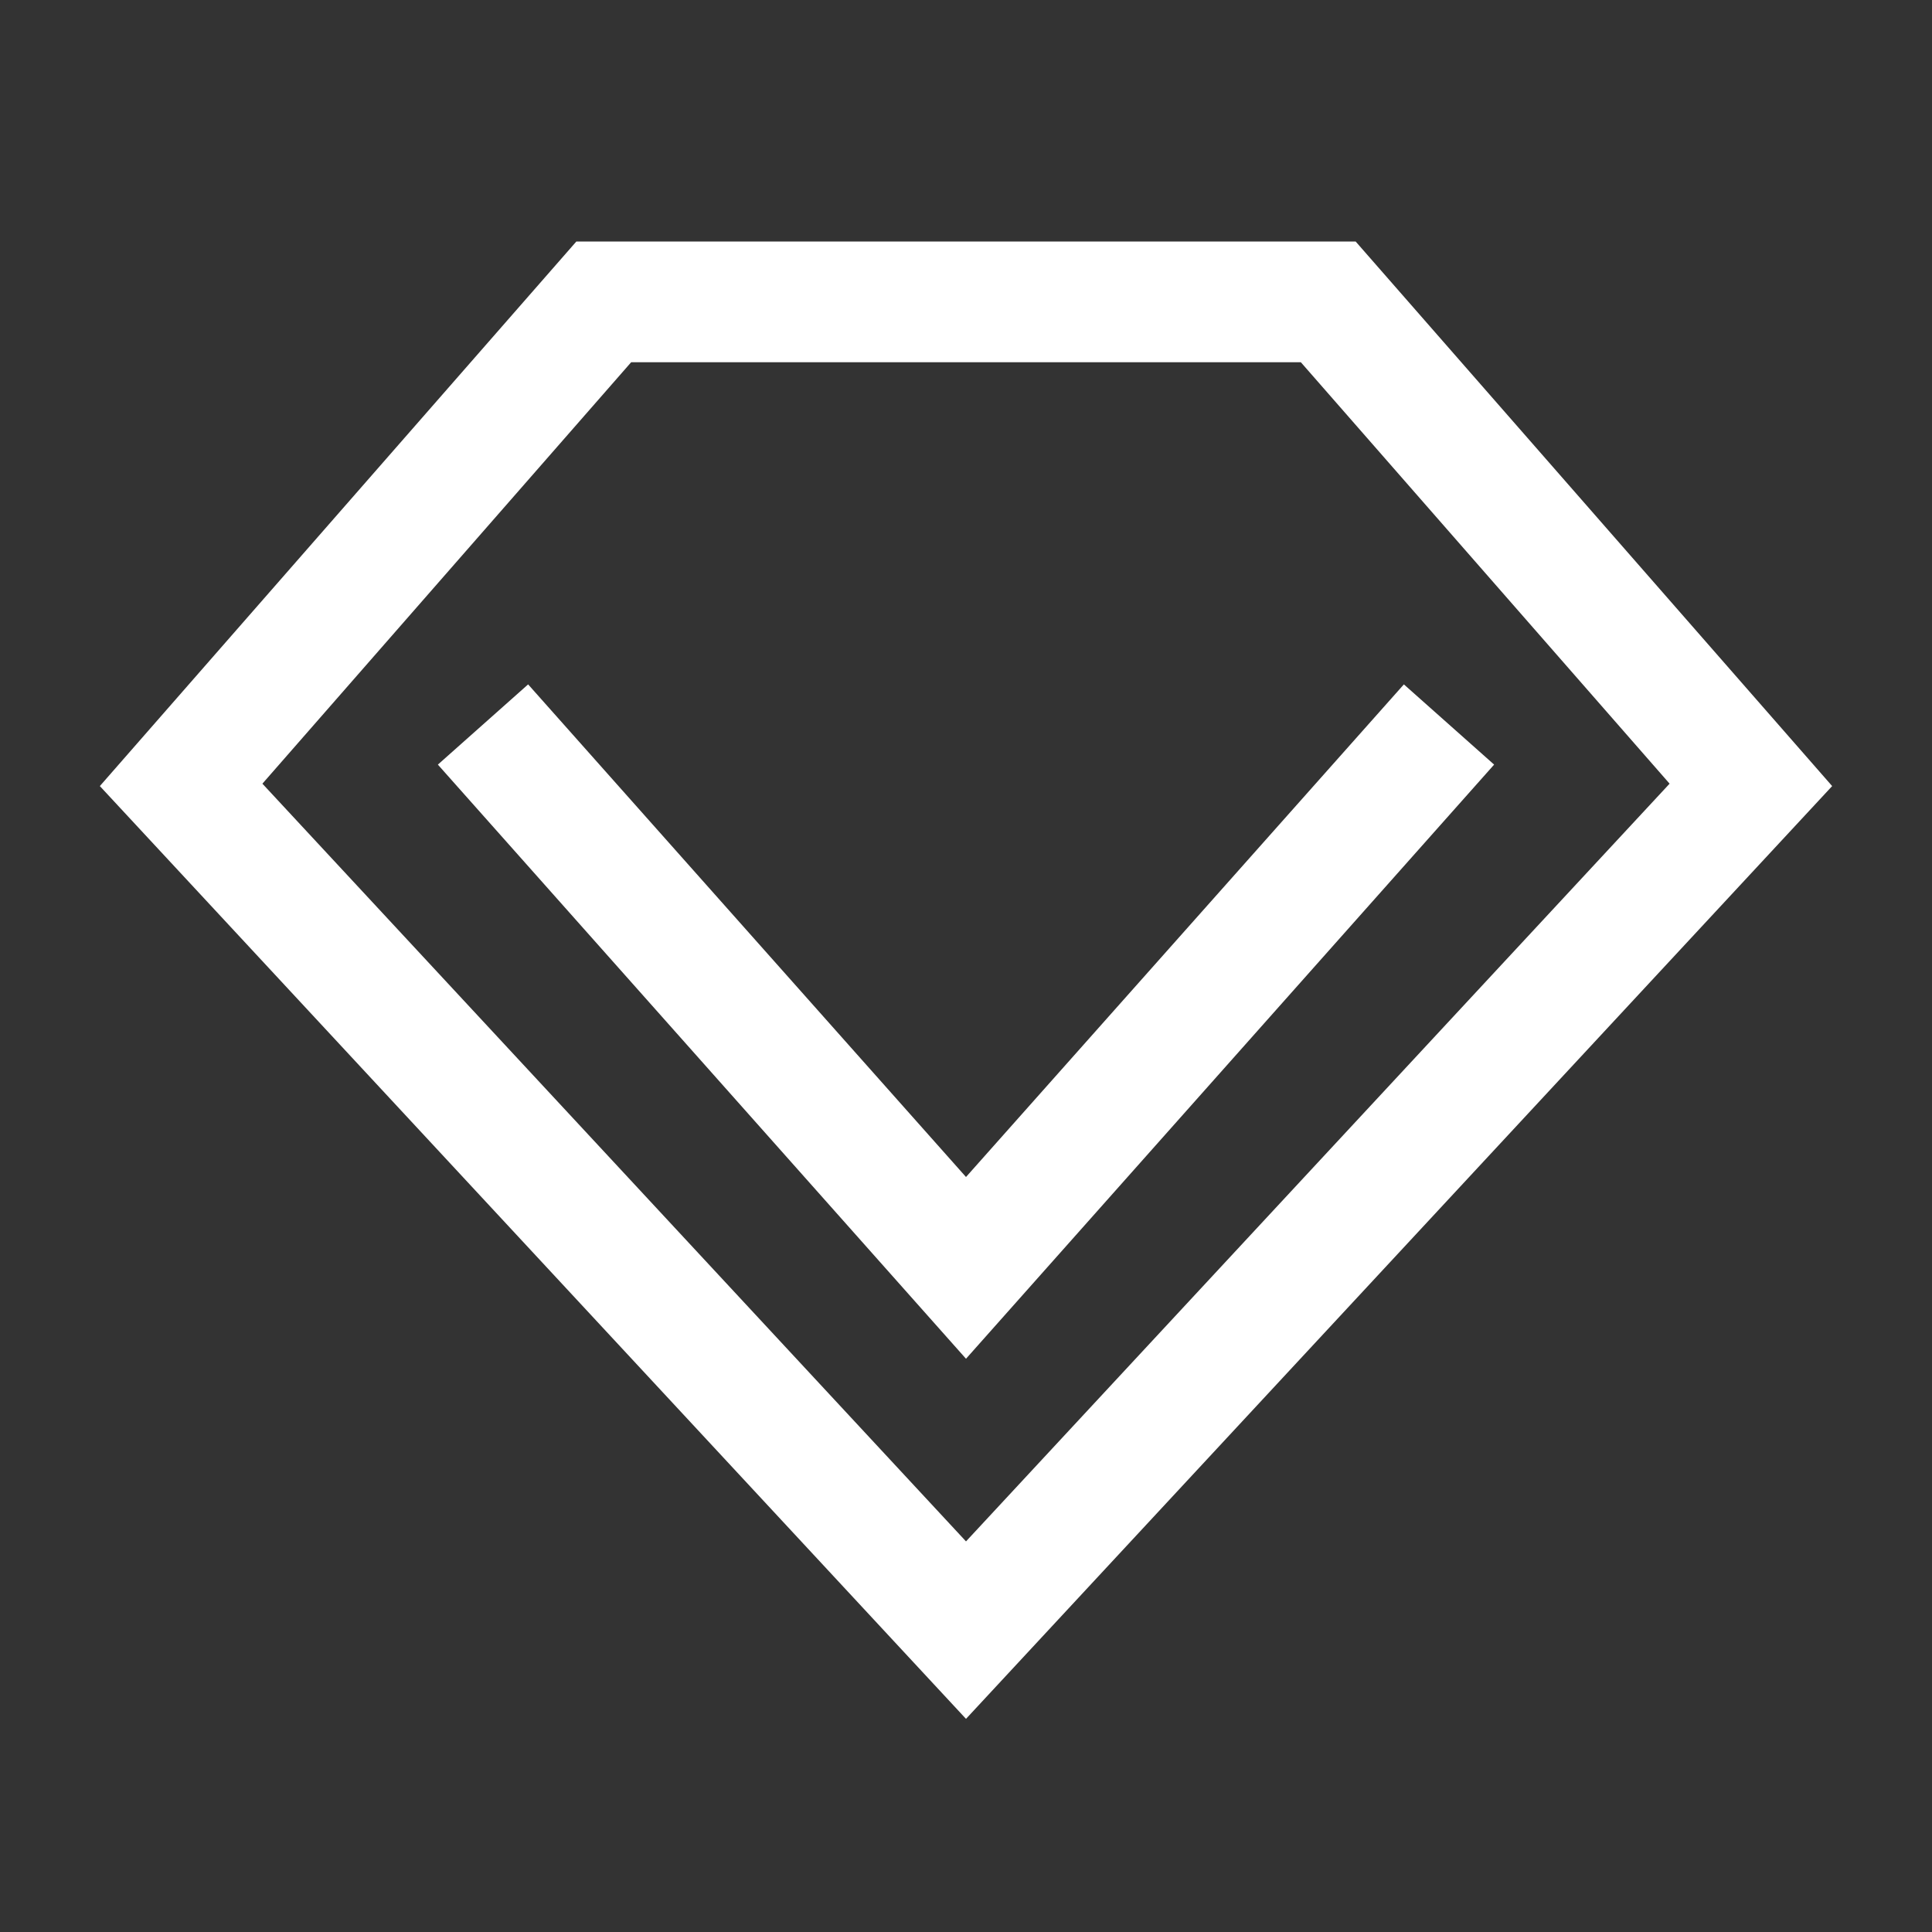 <svg width="24" height="24" viewBox="0 0 24 24" fill="none" xmlns="http://www.w3.org/2000/svg">
<rect x="0" y="0" width="24" height="24" fill="#333333" stroke="none"/>
<path d="M6 9L12 15.75L18 9M12 20.25L21.75 9.75L16.5 3.75H7.5L2.25 9.75L12 20.25Z" stroke="white" stroke-width="1.5"/>
</svg>

